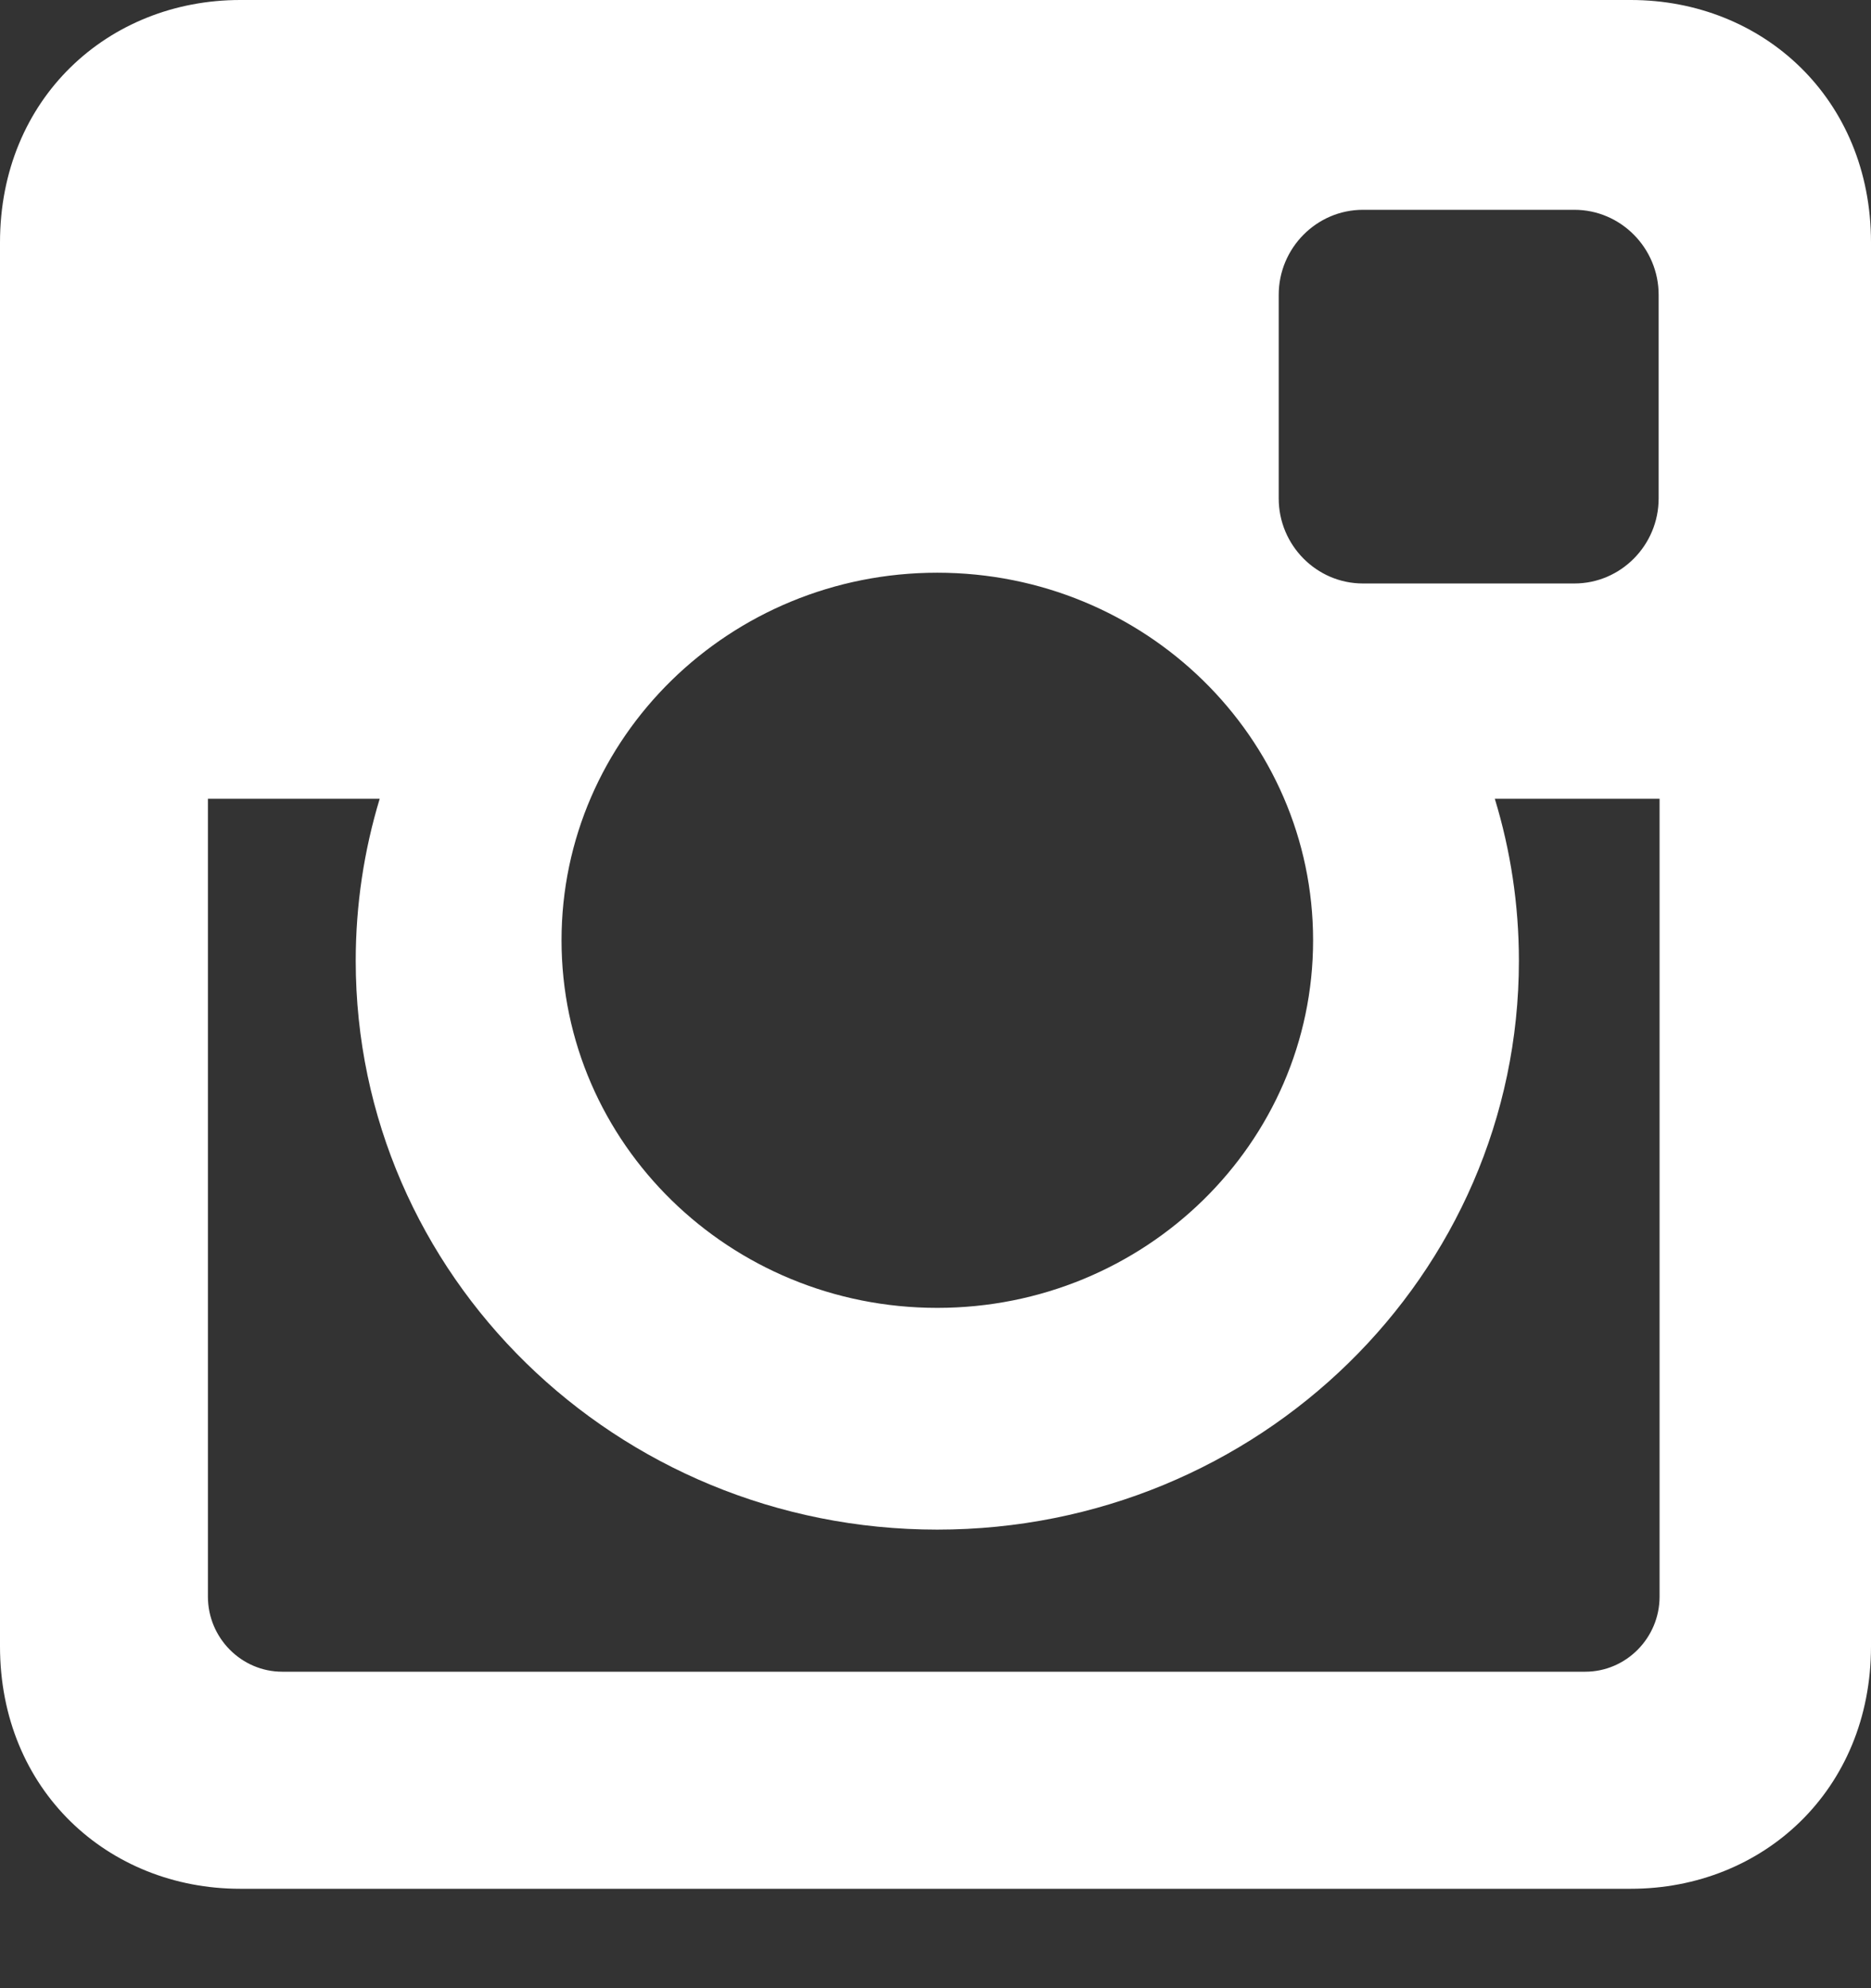 <svg width="16" height="17" viewBox="0 0 16 17" fill="none" xmlns="http://www.w3.org/2000/svg">
	<rect x="0" y="0" width="16" height="17" fill="#333333" stroke="none"/>
	<path fill="#ffffff" d="M2.054 0H13.946C15.076 0 16 0.844 16 2.073V14.077C16 15.306 15.076 16.15 13.946 16.15H2.054C0.924 16.15 0 15.306 0 14.077V2.073C0 0.844 0.924 0 2.054 0ZM11.655 1.794C11.259 1.794 10.935 2.121 10.935 2.521V4.262C10.935 4.662 11.259 4.989 11.655 4.989H13.464C13.86 4.989 14.184 4.662 14.184 4.262V2.521C14.184 2.121 13.86 1.794 13.464 1.794H11.655ZM14.192 6.83H12.783C12.917 7.269 12.989 7.734 12.989 8.215C12.989 10.902 10.762 13.079 8.015 13.079C5.269 13.079 3.042 10.902 3.042 8.215C3.042 7.734 3.114 7.269 3.247 6.83H1.778V13.652C1.778 14.005 2.064 14.294 2.414 14.294H13.556C13.906 14.294 14.192 14.005 14.192 13.652V6.83H14.192ZM8.015 4.897C6.24 4.897 4.802 6.304 4.802 8.04C4.802 9.776 6.24 11.183 8.015 11.183C9.79 11.183 11.229 9.776 11.229 8.04C11.229 6.304 9.79 4.897 8.015 4.897Z"/>
</svg>
